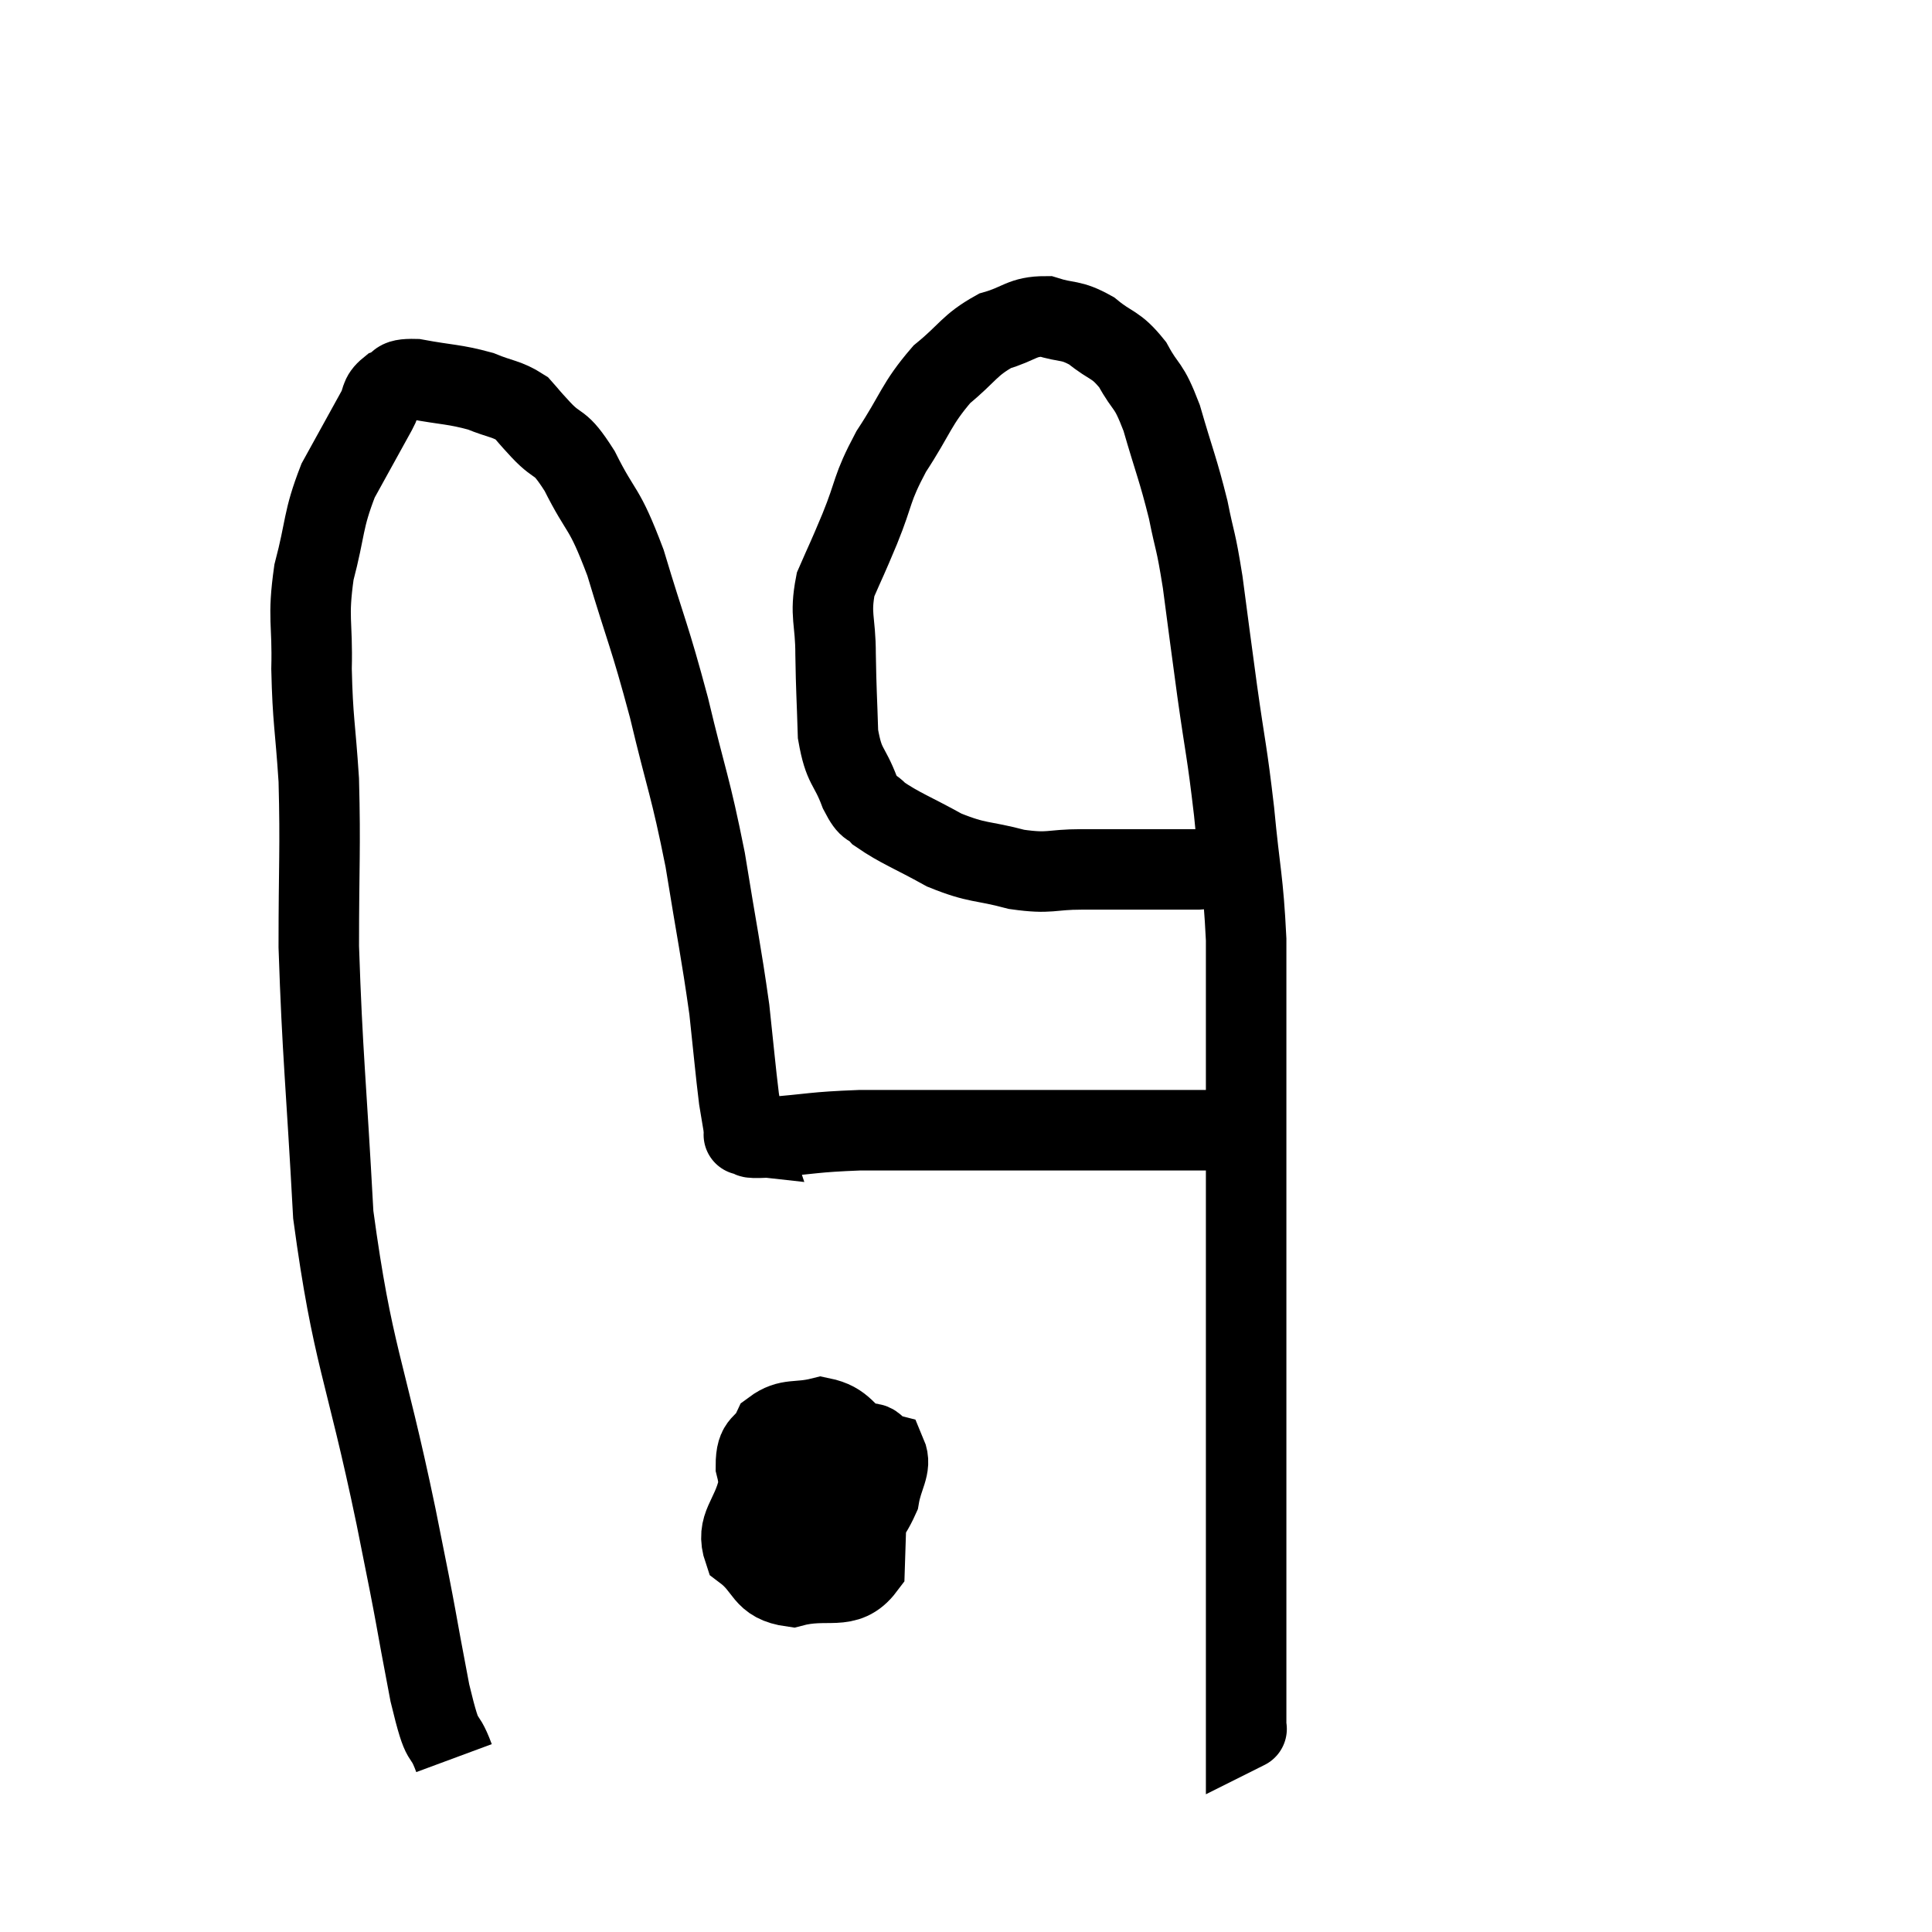 <svg width="48" height="48" viewBox="0 0 48 48" xmlns="http://www.w3.org/2000/svg"><path d="M 11.28 43.68 C 10.98 42.87, 11.04 43.56, 10.68 42.06 C 10.26 39.87, 10.44 40.65, 9.84 37.68 C 9.06 33.93, 8.76 33.72, 8.28 30.18 C 8.1 26.85, 8.01 26.22, 7.92 23.52 C 7.92 21.45, 7.965 21.105, 7.92 19.38 C 7.83 18, 7.77 17.91, 7.74 16.62 C 7.77 15.42, 7.635 15.39, 7.8 14.22 C 8.1 13.08, 8.01 12.945, 8.4 11.94 C 8.88 11.07, 9.045 10.77, 9.36 10.2 C 9.51 9.93, 9.42 9.855, 9.66 9.66 C 9.99 9.54, 9.75 9.405, 10.32 9.42 C 11.13 9.57, 11.28 9.54, 11.94 9.72 C 12.45 9.93, 12.585 9.9, 12.96 10.14 C 13.2 10.41, 13.08 10.29, 13.44 10.68 C 13.92 11.19, 13.875 10.875, 14.4 11.7 C 14.97 12.84, 14.985 12.51, 15.54 13.98 C 16.08 15.78, 16.125 15.735, 16.62 17.58 C 17.07 19.47, 17.145 19.485, 17.52 21.36 C 17.82 23.22, 17.91 23.595, 18.12 25.08 C 18.24 26.19, 18.27 26.565, 18.36 27.3 C 18.42 27.66, 18.45 27.84, 18.48 28.02 C 18.48 28.02, 18.465 27.975, 18.48 28.02 C 18.51 28.11, 18.525 28.155, 18.54 28.2 C 18.54 28.2, 18.54 28.2, 18.54 28.2 C 18.54 28.2, 18.405 28.185, 18.54 28.2 C 18.81 28.23, 18.375 28.29, 19.08 28.26 C 20.22 28.17, 20.175 28.125, 21.36 28.08 C 22.59 28.08, 22.575 28.08, 23.82 28.08 C 25.08 28.08, 25.095 28.08, 26.34 28.08 C 27.57 28.08, 27.945 28.08, 28.8 28.08 C 29.28 28.08, 29.355 28.08, 29.76 28.08 C 30.09 28.08, 30.255 28.08, 30.42 28.08 C 30.42 28.08, 30.42 28.08, 30.42 28.08 C 30.42 28.08, 30.42 28.08, 30.42 28.08 L 30.42 28.08" fill="none" stroke="black" stroke-width="2"></path><path d="M 30.9 21.42 C 30.33 21.51, 30.495 21.555, 29.76 21.6 C 28.86 21.6, 28.68 21.6, 27.96 21.6 C 27.42 21.6, 27.555 21.6, 26.88 21.6 C 26.07 21.6, 26.115 21.72, 25.26 21.6 C 24.36 21.36, 24.315 21.465, 23.46 21.12 C 22.65 20.67, 22.365 20.58, 21.84 20.22 C 21.6 19.95, 21.615 20.175, 21.36 19.68 C 21.09 18.96, 20.97 19.095, 20.82 18.24 C 20.79 17.25, 20.775 17.19, 20.76 16.26 C 20.76 15.39, 20.61 15.3, 20.76 14.52 C 21.06 13.83, 21.015 13.965, 21.36 13.14 C 21.75 12.18, 21.63 12.18, 22.14 11.22 C 22.77 10.26, 22.755 10.05, 23.4 9.3 C 24.06 8.76, 24.075 8.58, 24.72 8.22 C 25.35 8.04, 25.38 7.86, 25.98 7.86 C 26.55 8.04, 26.58 7.92, 27.12 8.22 C 27.63 8.64, 27.705 8.52, 28.14 9.06 C 28.5 9.72, 28.515 9.48, 28.86 10.38 C 29.19 11.52, 29.265 11.64, 29.52 12.66 C 29.7 13.56, 29.7 13.335, 29.88 14.46 C 30.06 15.81, 30.045 15.735, 30.24 17.16 C 30.45 18.66, 30.48 18.615, 30.66 20.16 C 30.81 21.75, 30.885 21.825, 30.96 23.34 C 30.96 24.78, 30.96 24.51, 30.96 26.22 C 30.96 28.2, 30.96 28.29, 30.96 30.18 C 30.96 31.98, 30.96 32.07, 30.96 33.78 C 30.96 35.4, 30.96 35.655, 30.96 37.02 C 30.96 38.13, 30.96 38.22, 30.96 39.24 C 30.96 40.17, 30.96 40.485, 30.96 41.1 C 30.96 41.4, 30.96 41.31, 30.96 41.7 C 30.96 42.18, 30.96 42.345, 30.96 42.66 C 30.96 42.81, 30.96 42.885, 30.96 42.96 C 30.96 42.96, 30.99 42.945, 30.96 42.96 L 30.84 43.02" fill="none" stroke="black" stroke-width="2"></path><path d="M 20.64 34.98 C 19.74 35.97, 19.38 36.075, 18.84 36.96 C 18.66 37.74, 18.27 37.905, 18.48 38.52 C 19.08 38.97, 18.93 39.315, 19.68 39.42 C 20.58 39.18, 21.015 39.555, 21.48 38.94 C 21.51 37.95, 21.525 37.695, 21.54 36.96 C 21.54 36.48, 21.825 36.435, 21.54 36 C 20.97 35.61, 20.985 35.34, 20.4 35.22 C 19.8 35.37, 19.605 35.22, 19.2 35.52 C 18.99 35.97, 18.78 35.79, 18.78 36.42 C 18.99 37.23, 18.66 37.515, 19.2 38.04 C 20.07 38.28, 20.28 38.73, 20.94 38.52 C 21.39 37.86, 21.57 37.8, 21.84 37.2 C 21.93 36.66, 22.155 36.435, 22.02 36.12 C 21.66 36.03, 21.855 35.715, 21.3 35.94 C 20.55 36.48, 20.175 36.45, 19.8 37.02 C 19.8 37.62, 19.665 37.83, 19.8 38.22 C 20.07 38.4, 20.055 38.715, 20.34 38.58 L 20.94 37.68" fill="none" stroke="black" stroke-width="2"></path></svg>
